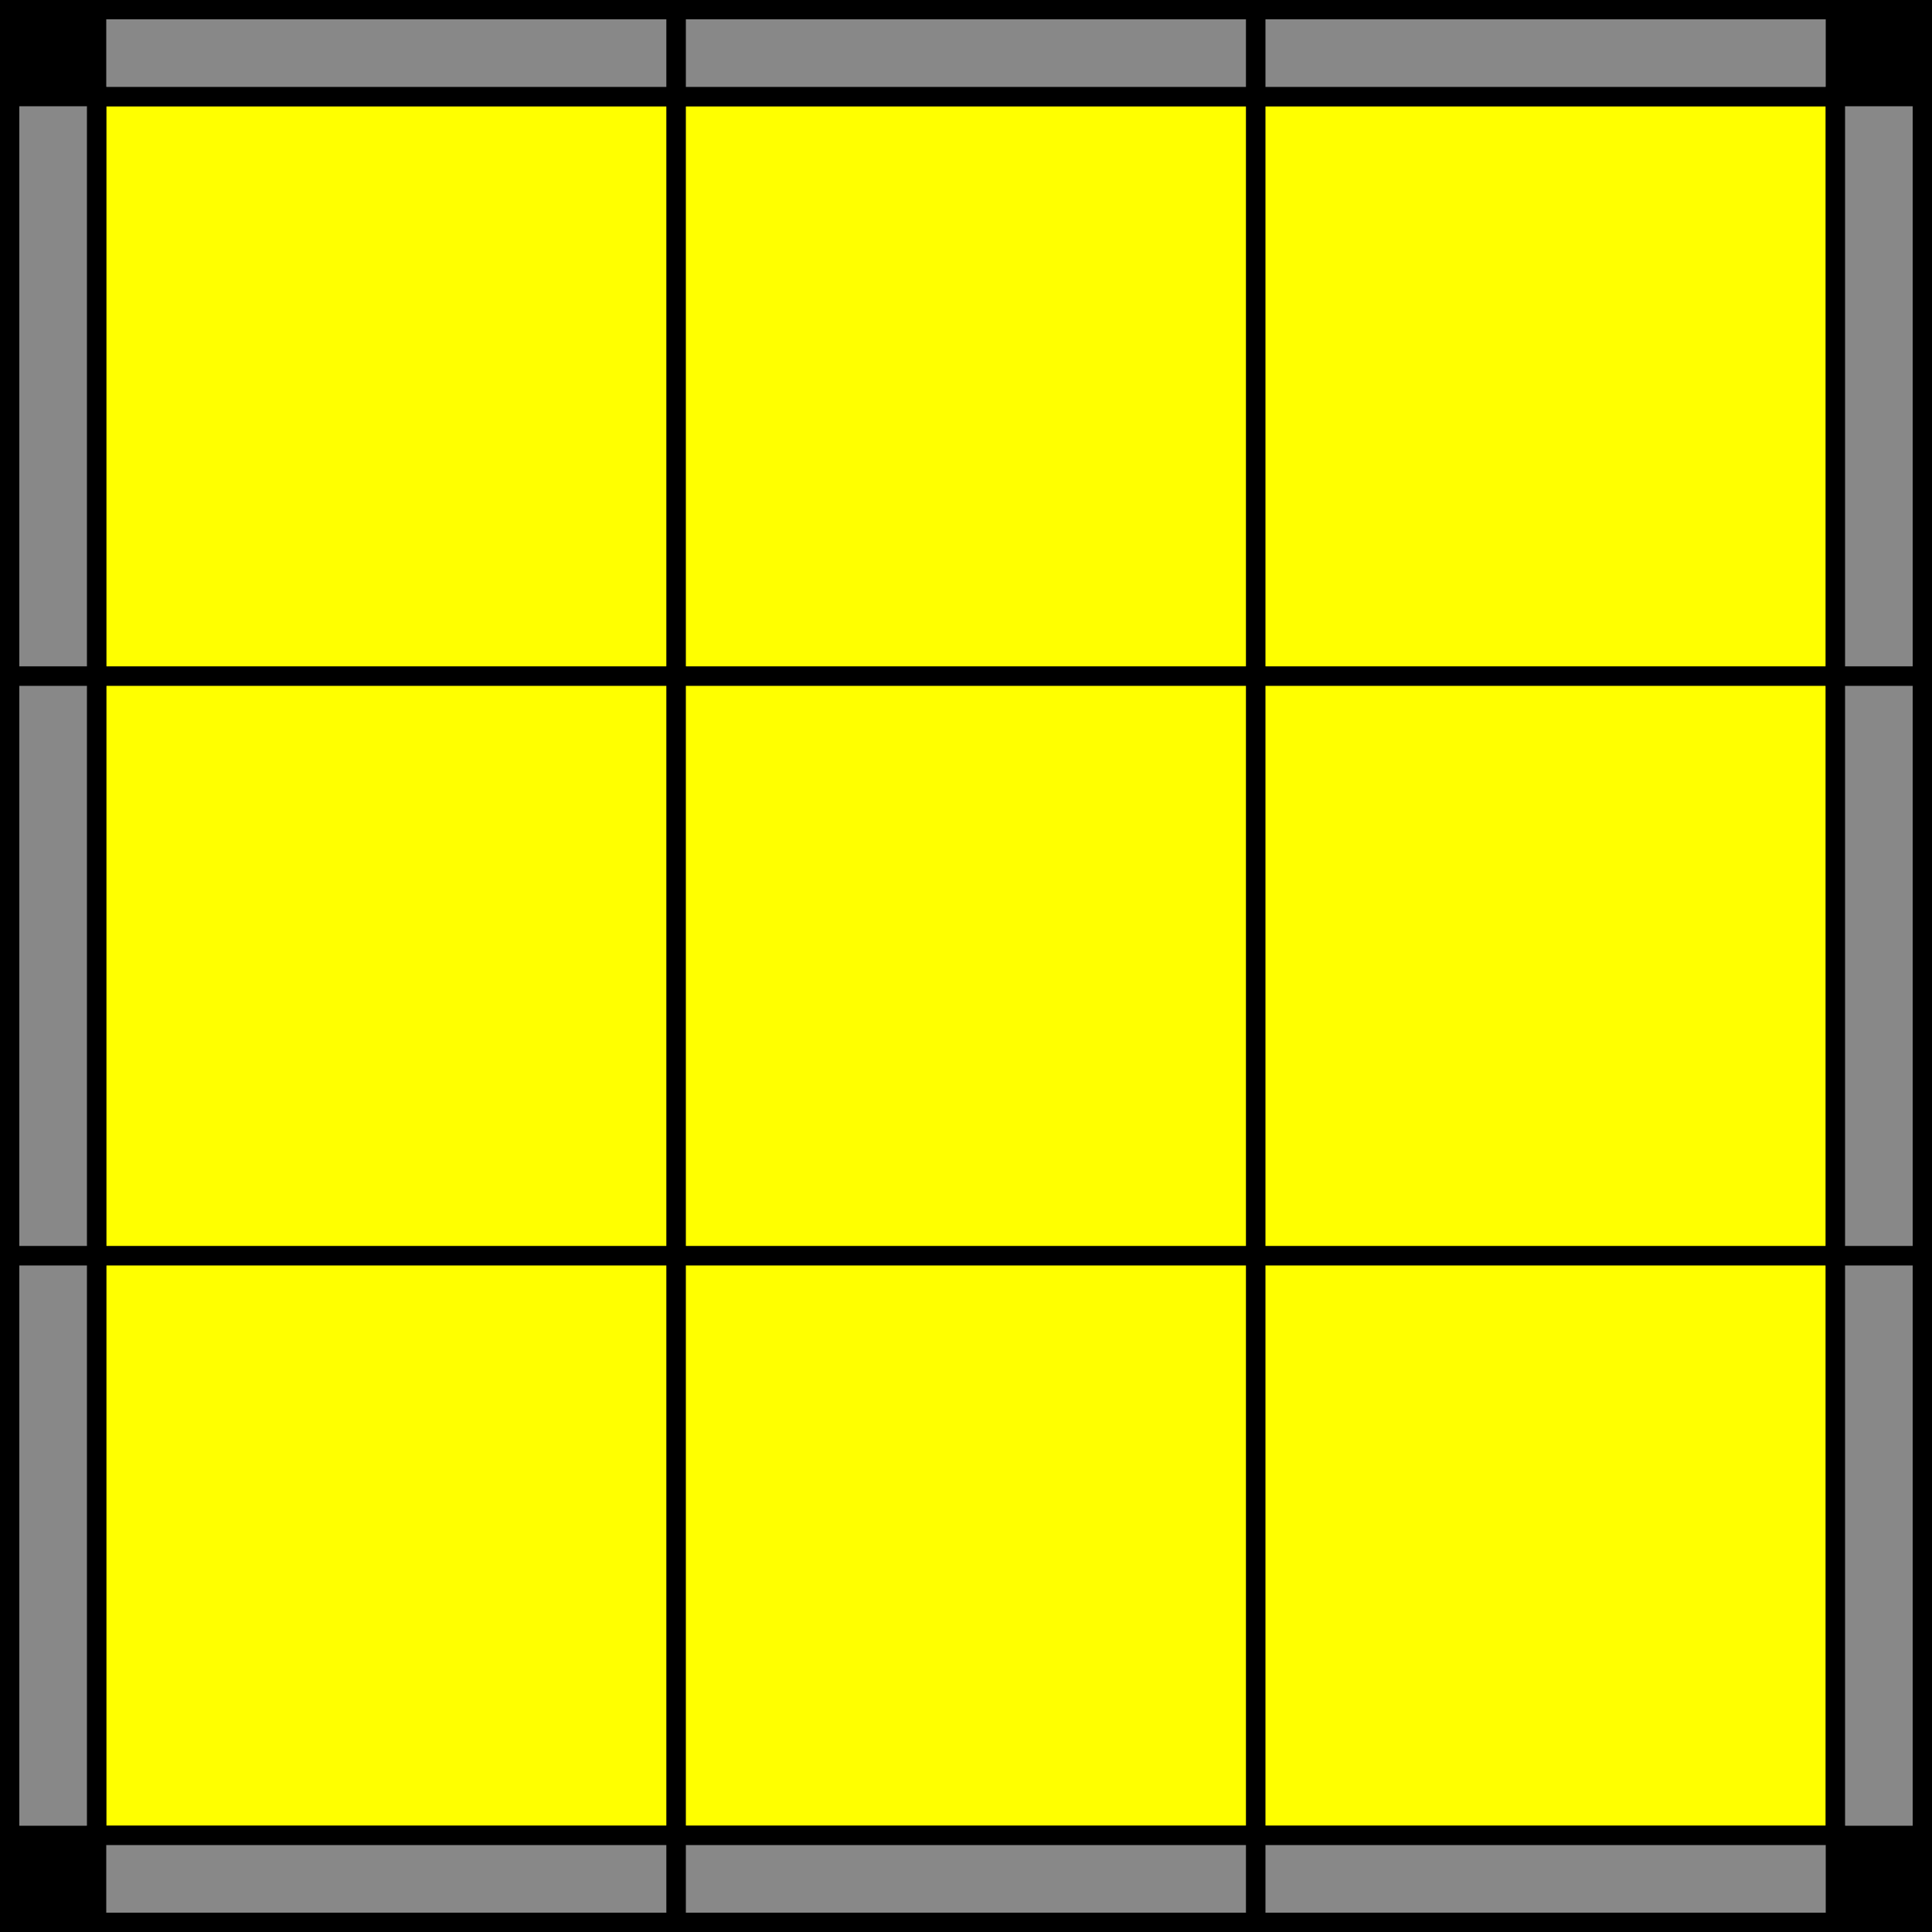 <?xml version="1.0"?>
<!DOCTYPE svg PUBLIC "-//W3C//DTD SVG 1.1//EN" "http://www.w3.org/Graphics/SVG/1.1/DTD/svg11.dtd">
<svg xmlns="http://www.w3.org/2000/svg" version="1.1" width="200" height="200" viewBox="0 0 200 200 ">
<rect x="0" y="0" width="200" height="200" fill="#333333" stroke="none"/>
<g stroke="black" stroke-width="10">
  <rect x="5" y="5" width="190" height="190" fill="#888" />
</g>
<g stroke="black" stroke-width="2">
<rect x="10" y="10" width="60" height="60" fill="#ff0" />
<rect x="70" y="10" width="60" height="60" fill="#ff0" />
<rect x="130" y="10" width="60" height="60" fill="#ff0" />
<rect x="10" y="70" width="60" height="60" fill="#ff0" />
<rect x="70" y="70" width="60" height="60" fill="#ff0" />
<rect x="130" y="70" width="60" height="60" fill="#ff0" />
<rect x="10" y="130" width="60" height="60" fill="#ff0" />
<rect x="70" y="130" width="60" height="60" fill="#ff0" />
<rect x="130" y="130" width="60" height="60" fill="#ff0" />
</g>
<g stroke="black" stroke-width="2">
<rect x="10" y="1" width="60" height="9" fill="#888" />
<rect x="70" y="1" width="60" height="9" fill="#888" />
<rect x="130" y="1" width="60" height="9" fill="#888" />
<rect x="1" y="10" width="9" height="60" fill="#888" />
<rect x="190" y="10" width="9" height="60" fill="#888" />
<rect x="1" y="70" width="9" height="60" fill="#888" />
<rect x="190" y="70" width="9" height="60" fill="#888" />
<rect x="1" y="130" width="9" height="60" fill="#888" />
<rect x="190" y="130" width="9" height="60" fill="#888" />
<rect x="10" y="190" width="60" height="9" fill="#888" />
<rect x="70" y="190" width="60" height="9" fill="#888" />
<rect x="130" y="190" width="60" height="9" fill="#888" />
</g>
</svg>